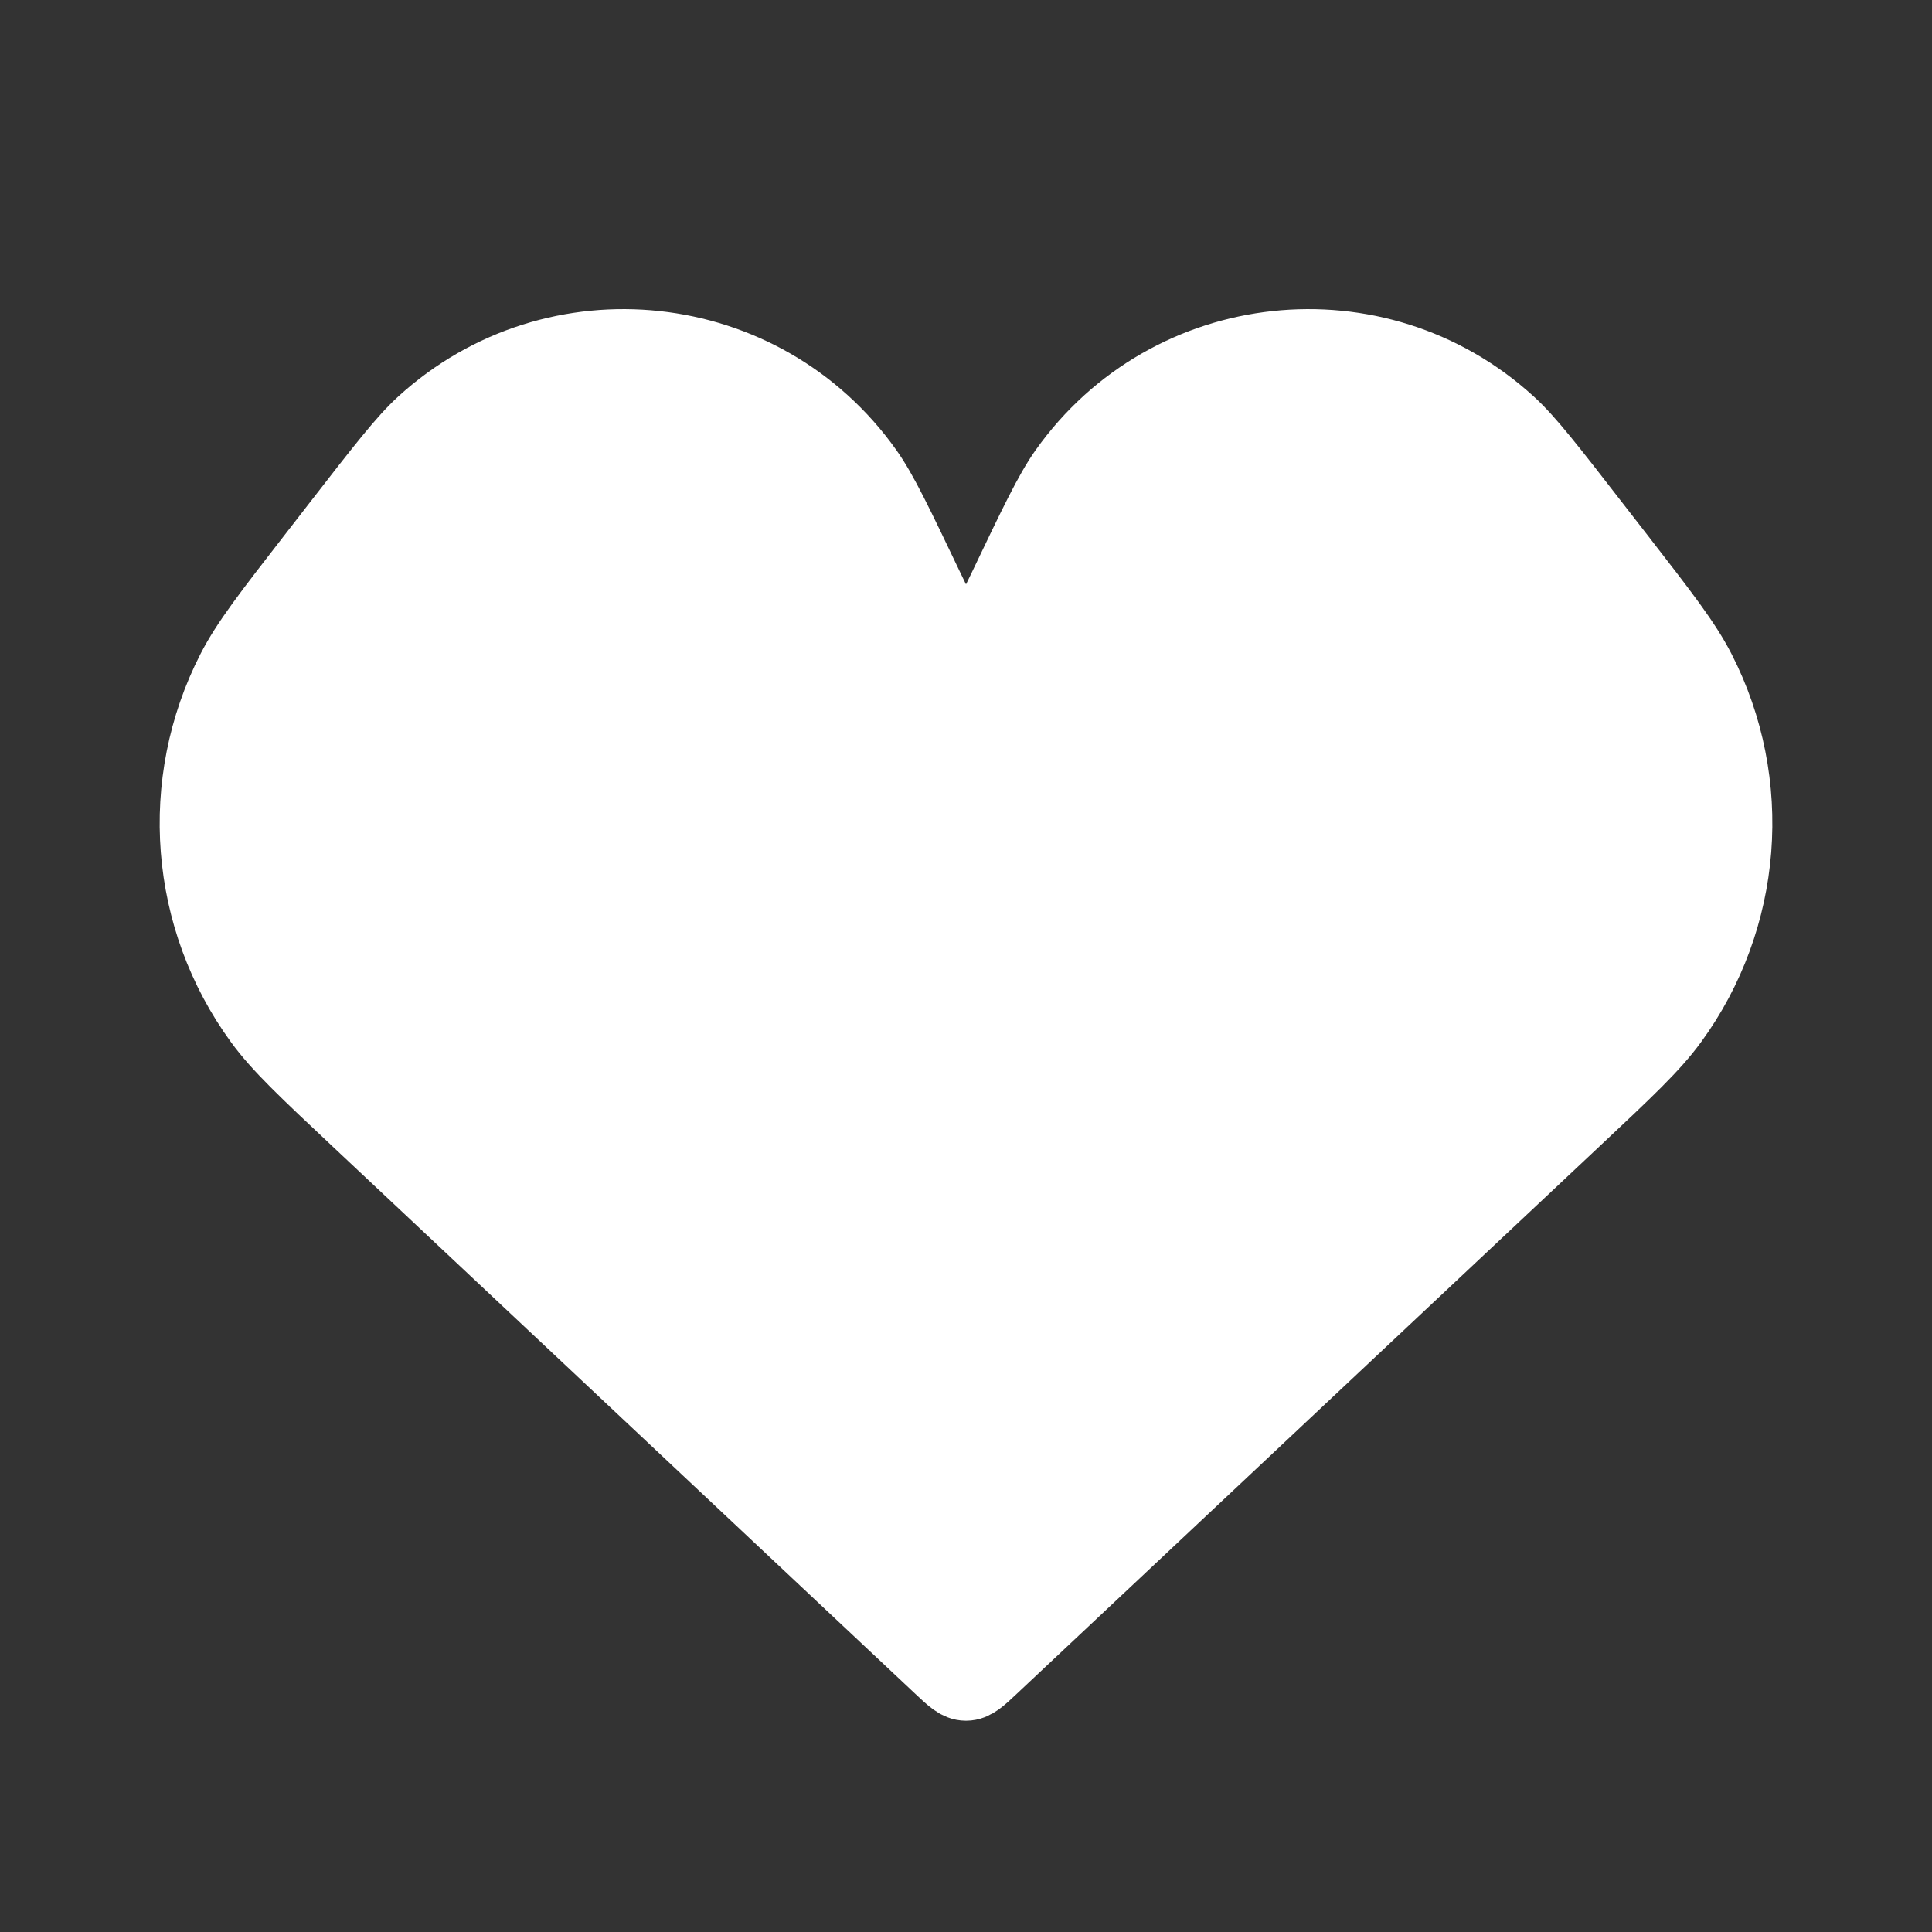 <svg width="52" height="52" viewBox="0 0 52 52" fill="none" xmlns="http://www.w3.org/2000/svg">
<rect x="0" y="0" width="52" height="52" fill="#333333" stroke="none"/>
<path d="M9.643 30.134L25.316 44.857C25.64 45.162 25.802 45.314 26 45.314C26.198 45.314 26.361 45.162 26.685 44.857L42.357 30.134L42.357 30.134C43.772 28.806 44.479 28.142 44.975 27.461C46.976 24.717 47.262 21.079 45.714 18.056C45.33 17.306 44.735 16.54 43.546 15.007L43.546 15.007L42.875 14.143C41.702 12.63 41.115 11.873 40.607 11.41C37.056 8.171 31.47 8.772 28.689 12.694C28.292 13.254 27.88 14.118 27.055 15.846C26.926 16.116 26.862 16.25 26.805 16.327C26.406 16.87 25.595 16.87 25.195 16.327C25.139 16.25 25.075 16.116 24.946 15.846L24.946 15.846C24.121 14.118 23.709 13.254 23.311 12.694C20.531 8.772 14.945 8.171 11.394 11.41C10.886 11.873 10.299 12.63 9.125 14.143L8.455 15.007C7.265 16.54 6.671 17.306 6.287 18.056C4.739 21.079 5.024 24.717 7.026 27.461C7.522 28.142 8.229 28.806 9.643 30.134Z" fill="white" stroke="white" stroke-width="2"/>
</svg>
